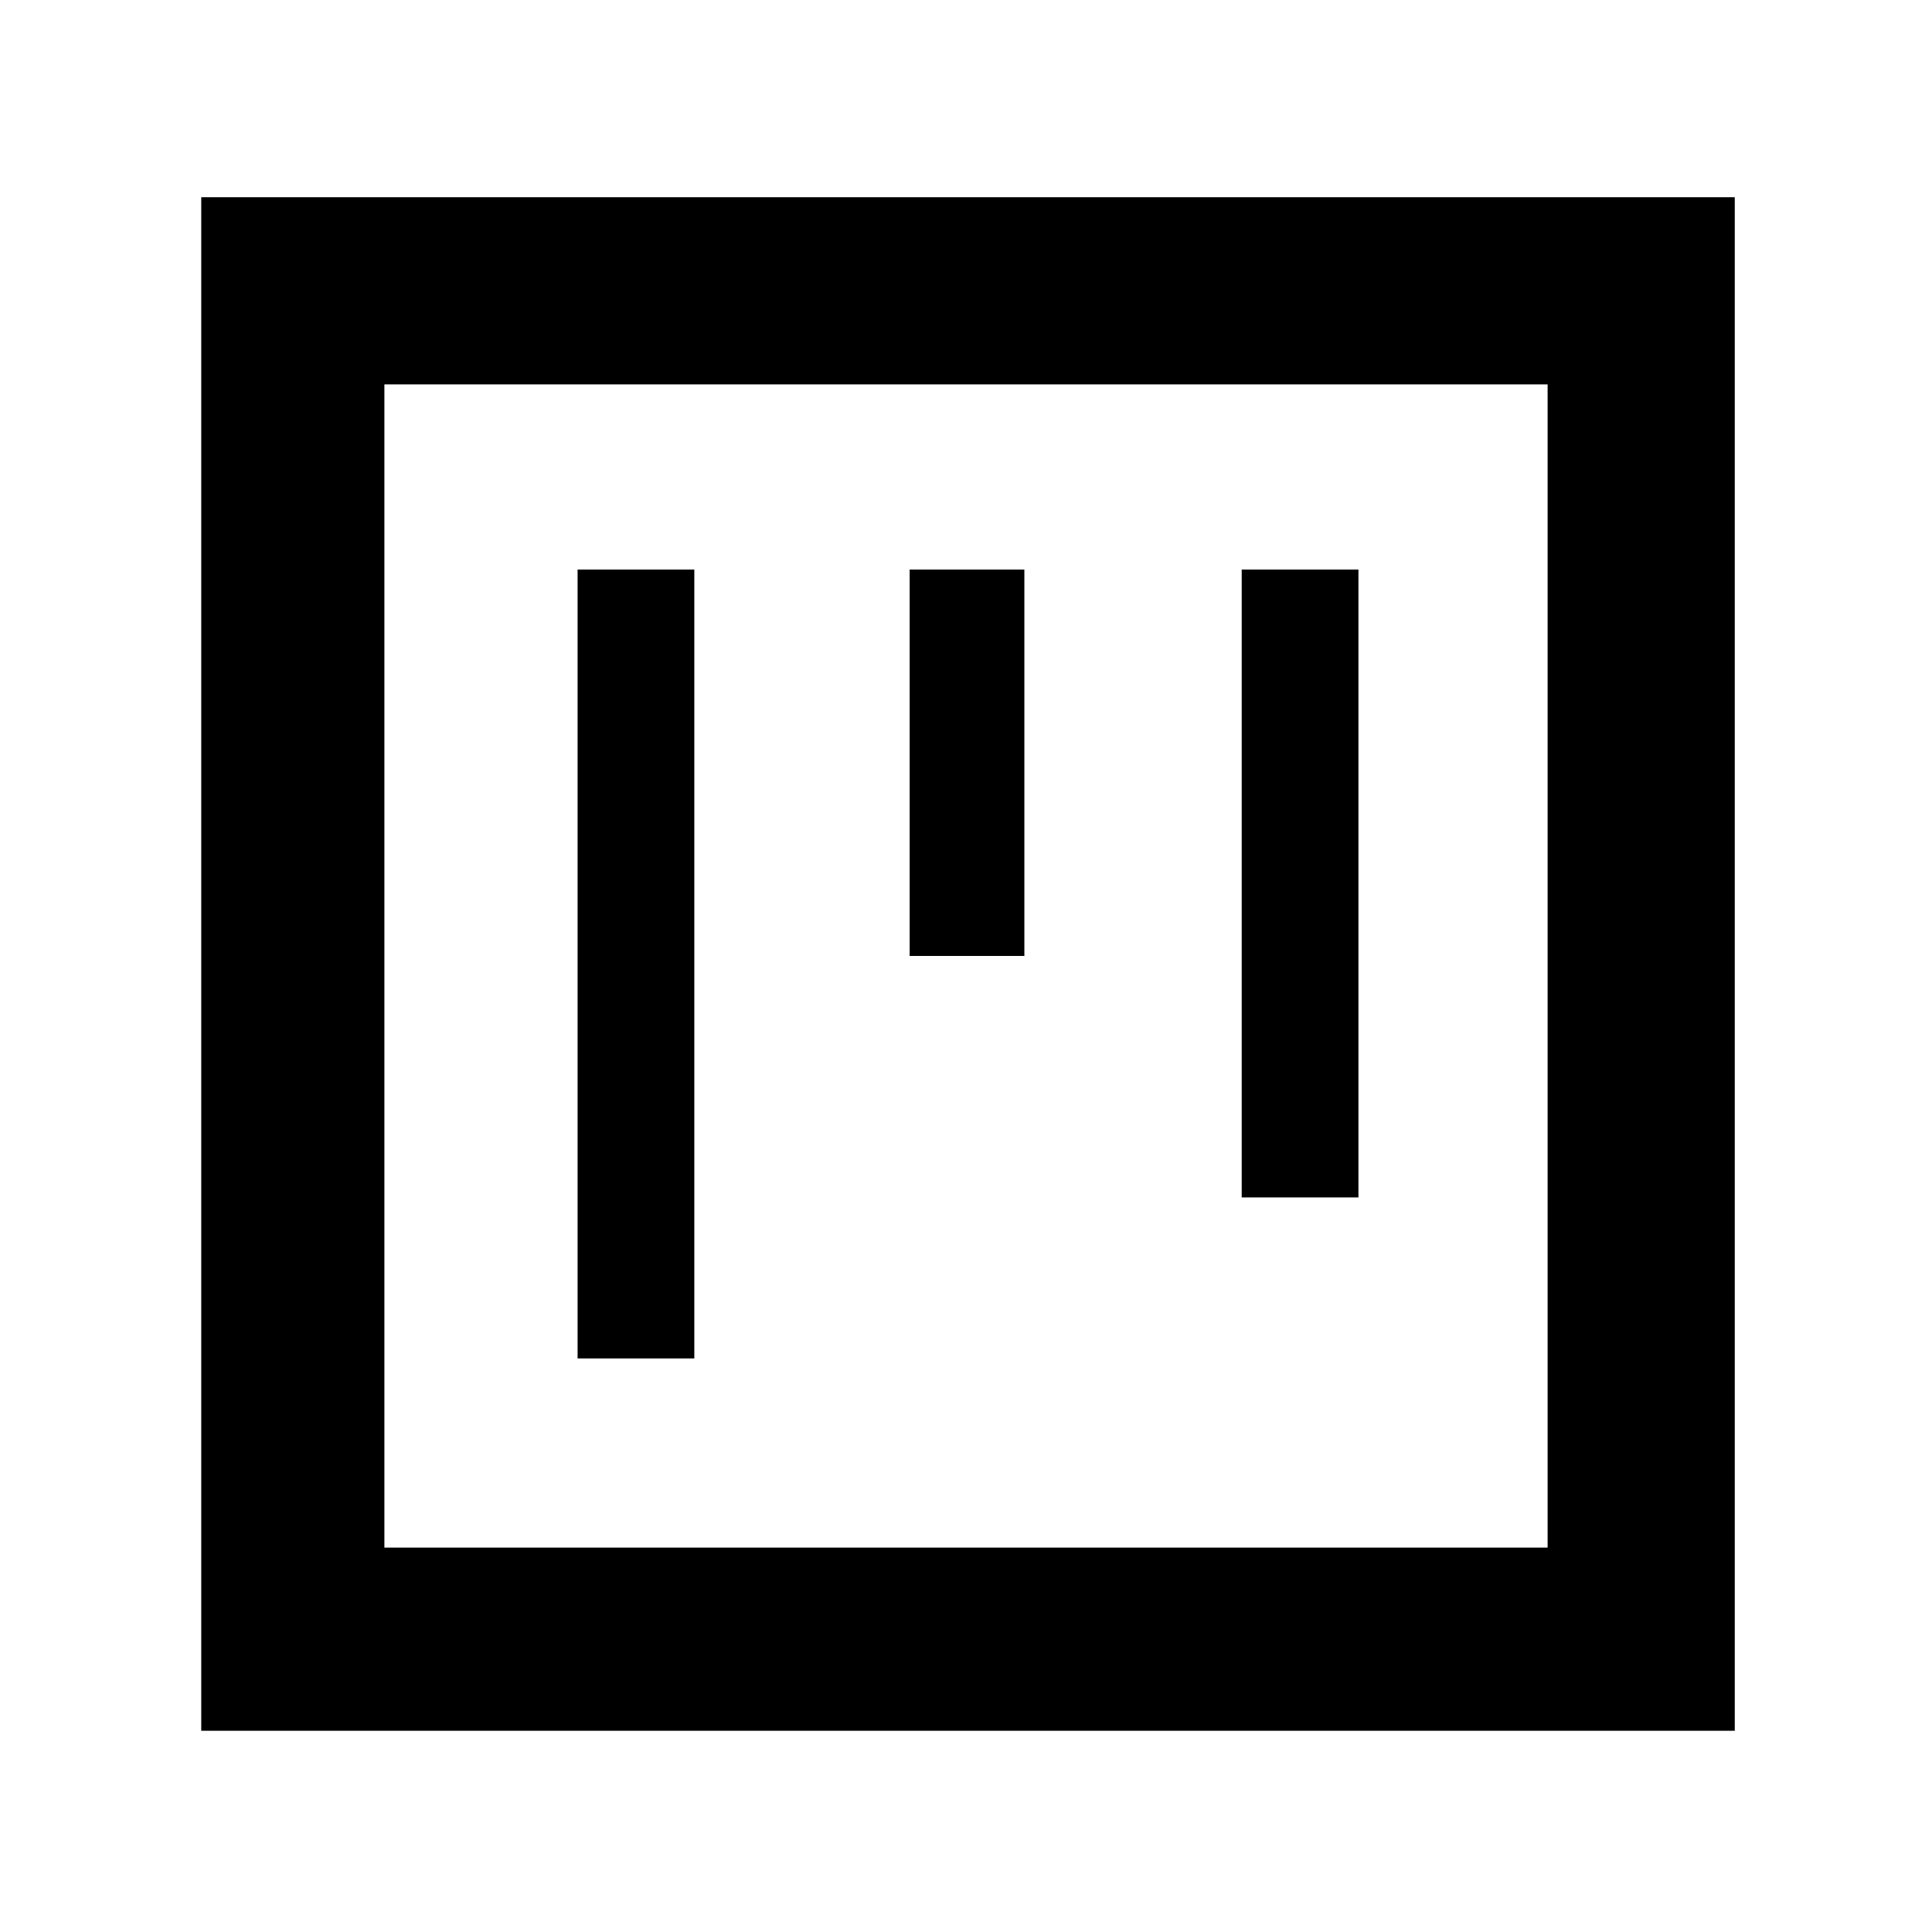 <svg xmlns="http://www.w3.org/2000/svg" height="48" width="48"><path d="M14.35 33.75h2.9v-19.6h-2.9Zm8.25-10h2.85v-9.6H22.6Zm8.25 6h2.9v-15.6h-2.9ZM5 43V4.9h38.1V43Zm4.55-4.55h28.9V9.55H9.55Zm0 0V9.55v28.9Z"/></svg>